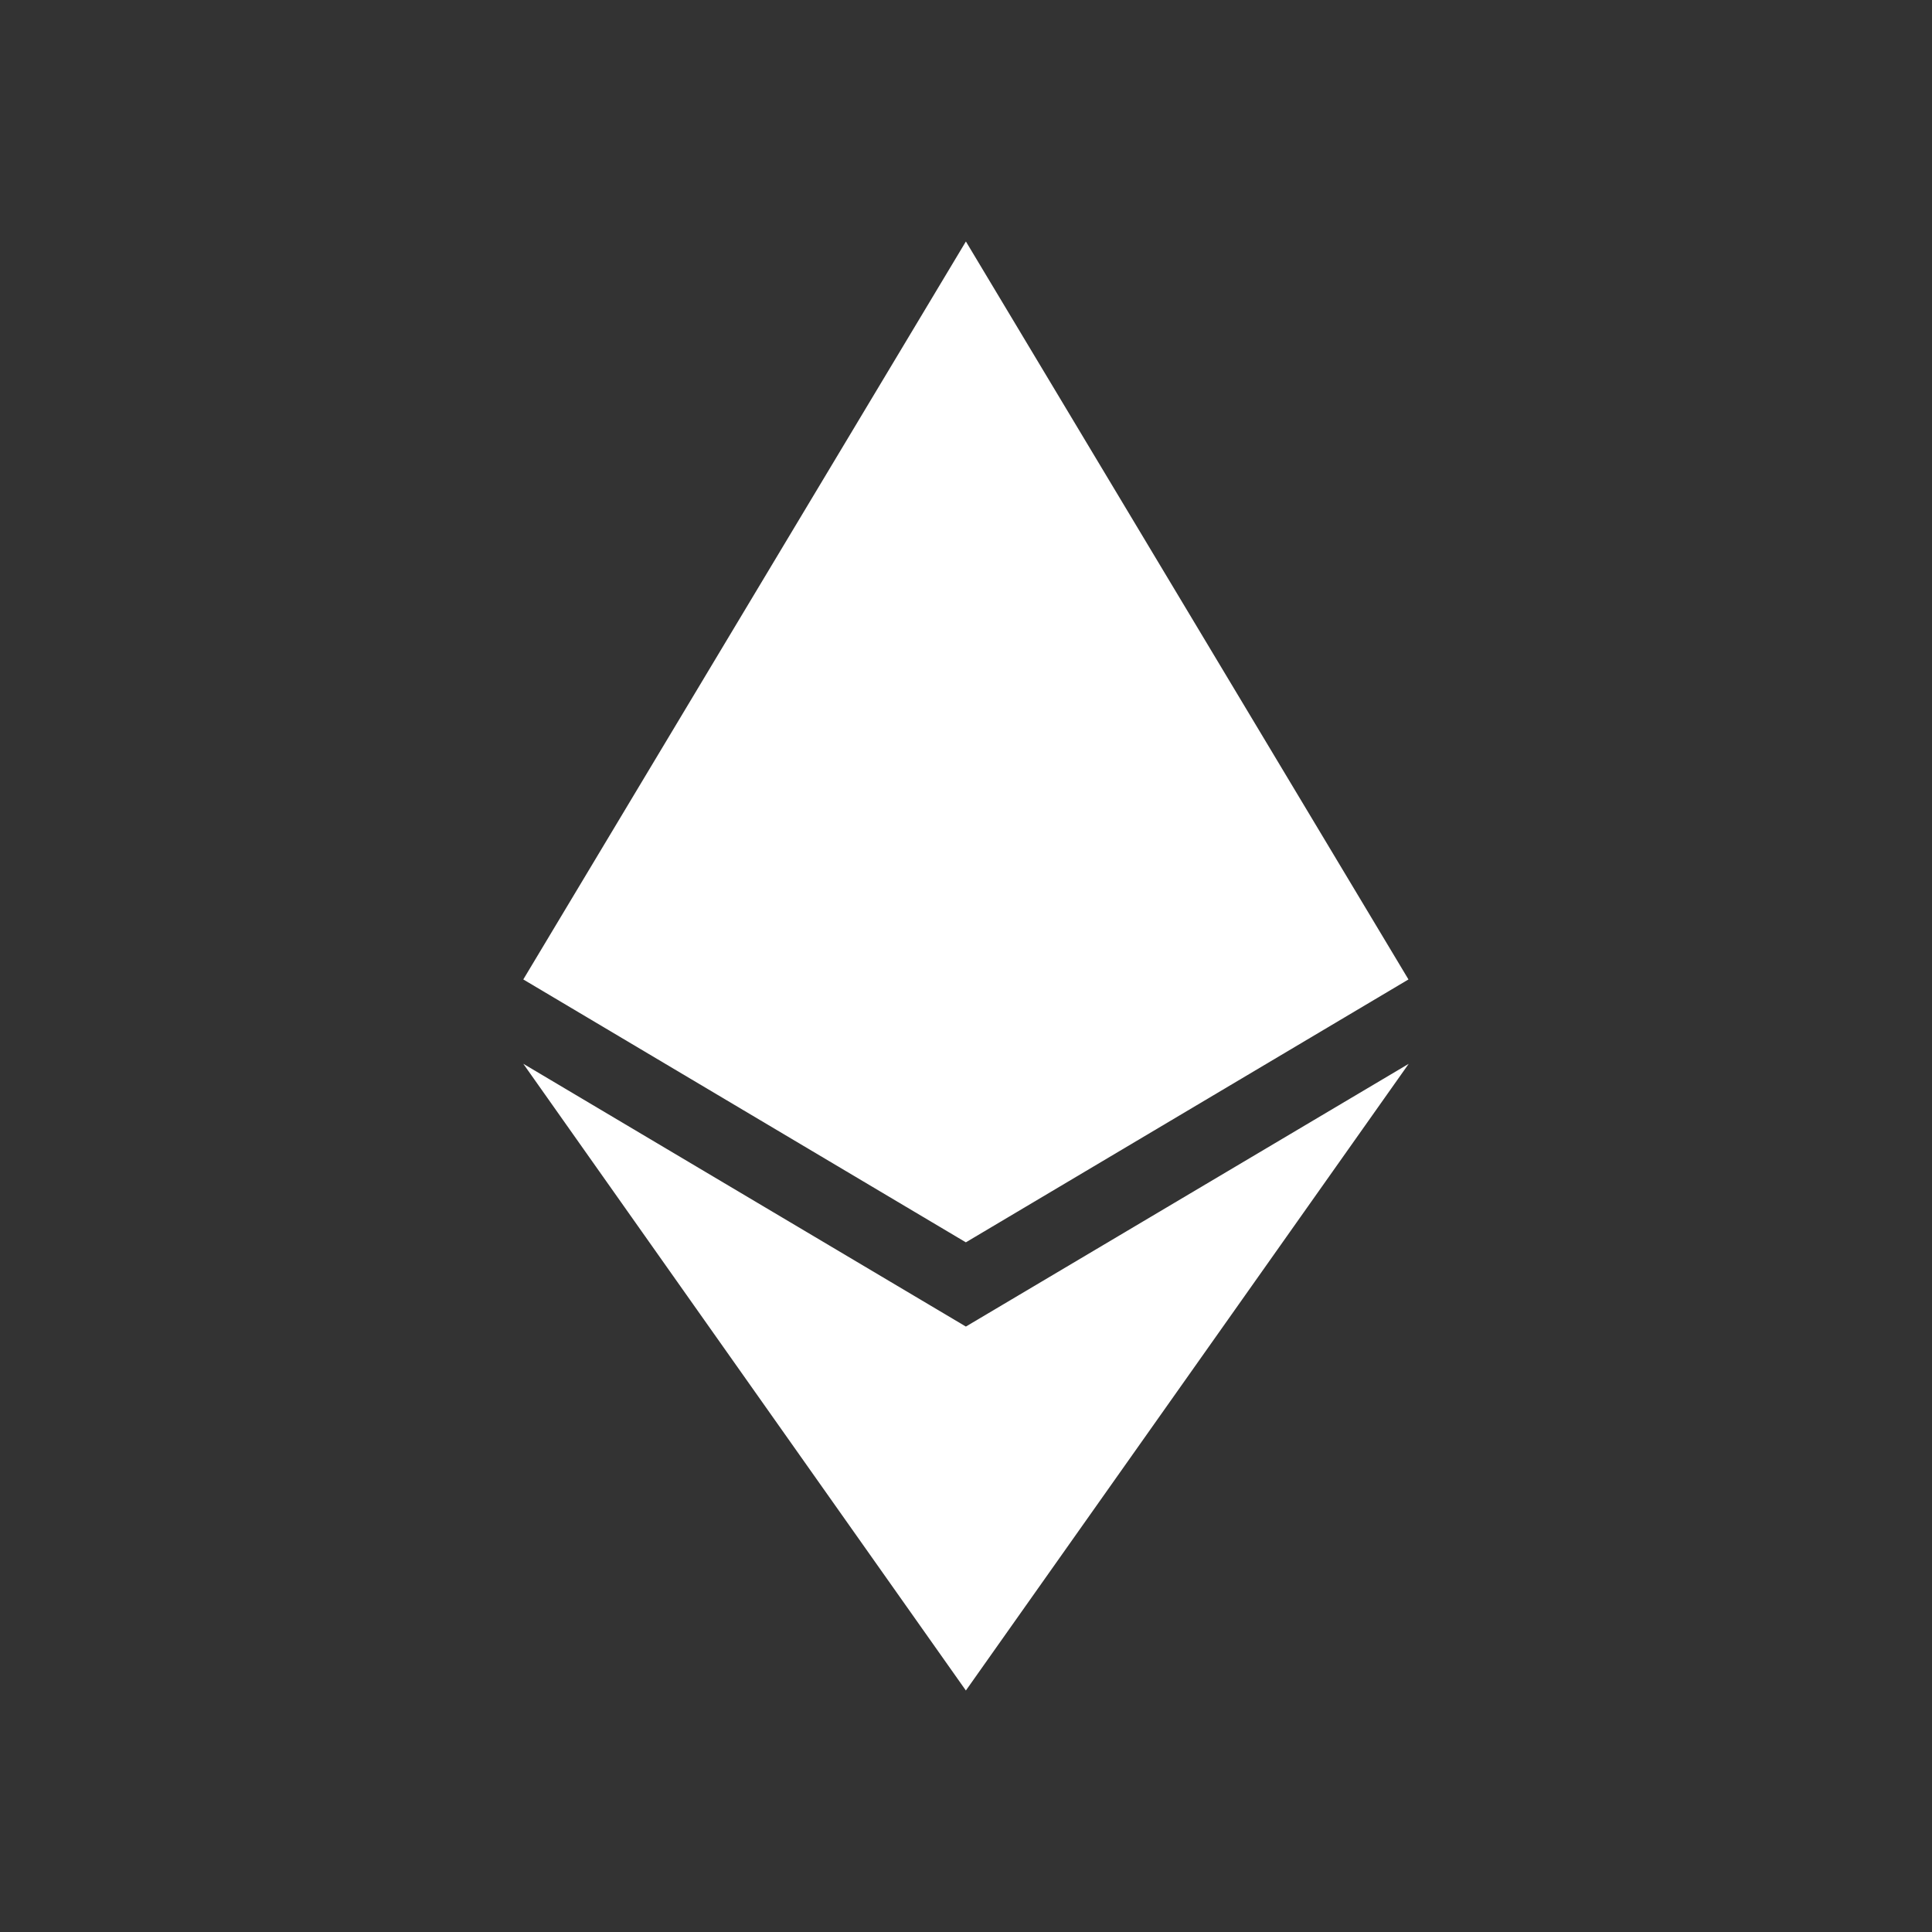 <svg width="48" height="48" viewBox="0 0 48 48" fill="none" xmlns="http://www.w3.org/2000/svg">
<rect x="0" y="0" width="48" height="48" fill="#333333" stroke="none"/>
<path d="M23.997 30.865L34.993 24.334L23.998 6L23.997 6.003V6L13.001 24.334L23.996 30.865L23.997 30.865Z" fill="white"/>
<path d="M13.001 26.429L23.997 42L34.999 26.43L23.997 32.958L13.001 26.429Z" fill="white"/>
</svg>
